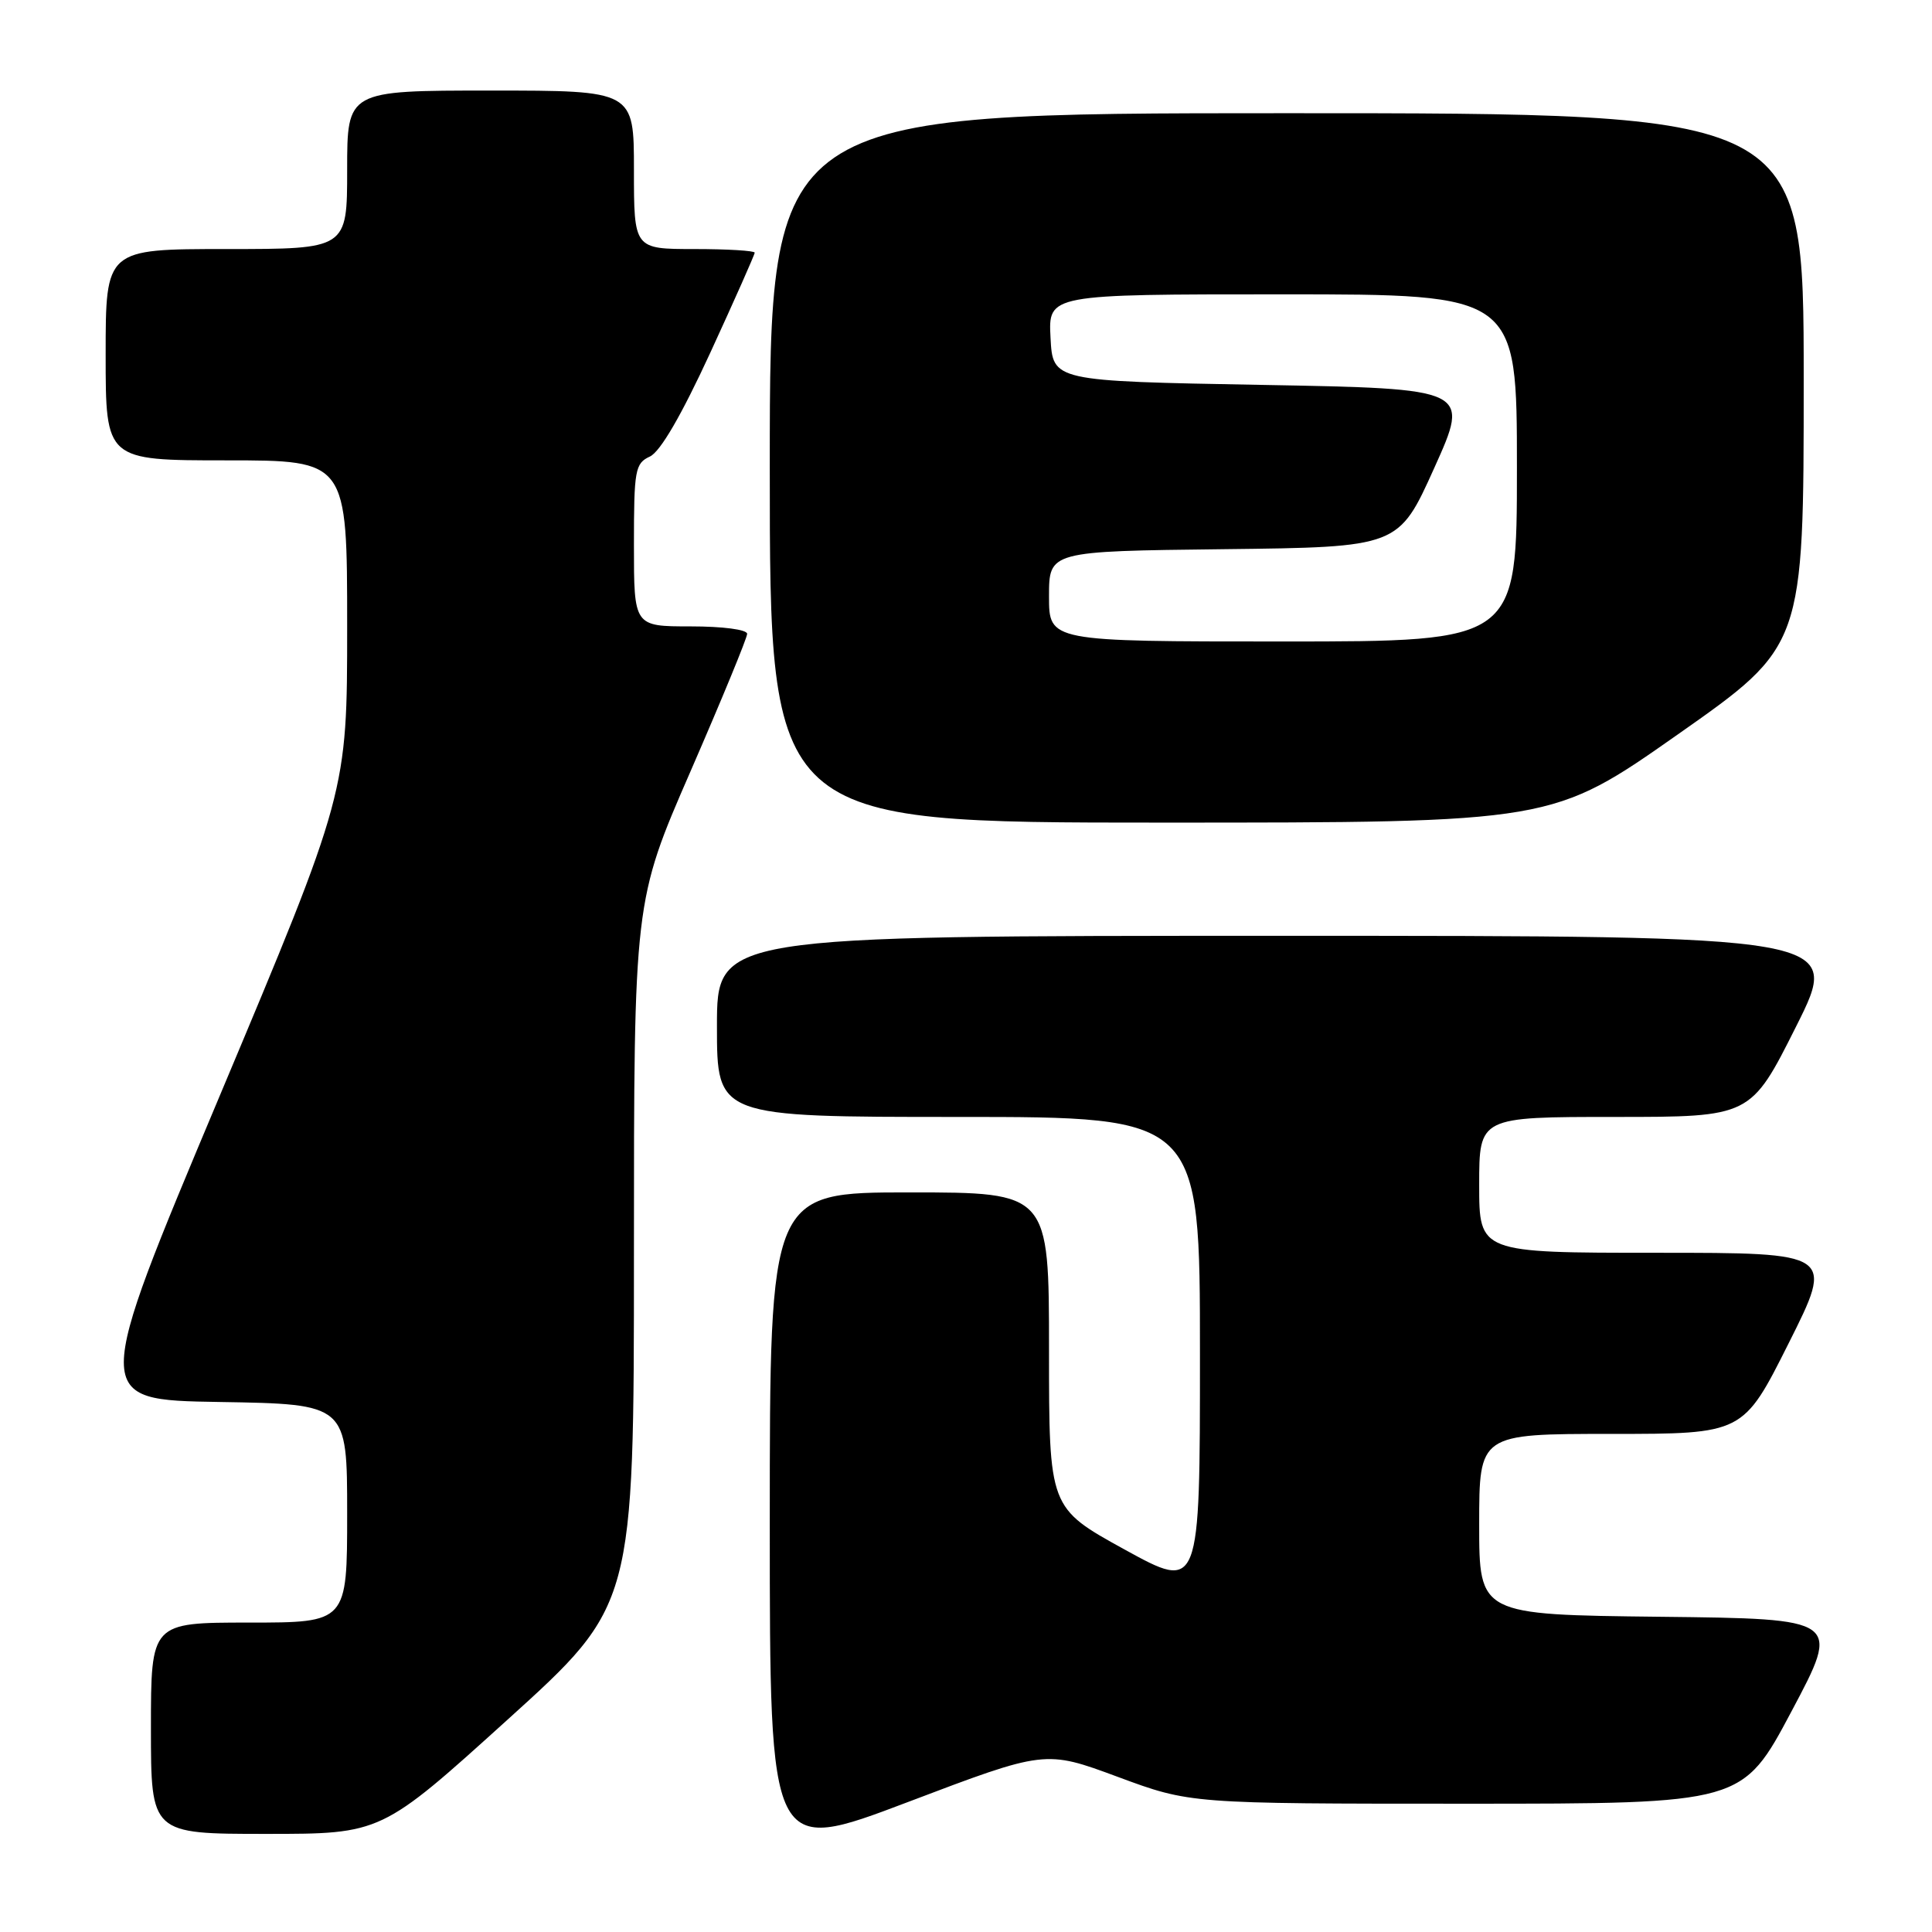 <?xml version="1.0" encoding="UTF-8" standalone="no"?>
<!DOCTYPE svg PUBLIC "-//W3C//DTD SVG 1.1//EN" "http://www.w3.org/Graphics/SVG/1.1/DTD/svg11.dtd" >
<svg xmlns="http://www.w3.org/2000/svg" xmlns:xlink="http://www.w3.org/1999/xlink" version="1.1" viewBox="0 0 256 256">
 <g >
 <path fill="currentColor"
d=" M 148.10 235.44 C 157.70 239.00 157.70 239.00 194.29 239.00 C 230.88 239.00 230.88 239.00 237.39 226.75 C 243.90 214.50 243.90 214.50 219.95 214.23 C 196.00 213.96 196.00 213.96 196.00 201.98 C 196.00 190.00 196.00 190.00 213.49 190.00 C 230.98 190.00 230.98 190.00 237.00 178.00 C 243.02 166.00 243.02 166.00 219.51 166.00 C 196.00 166.00 196.00 166.00 196.00 157.00 C 196.00 148.00 196.00 148.00 213.99 148.00 C 231.98 148.00 231.98 148.00 238.00 136.00 C 244.02 124.00 244.02 124.00 169.51 124.00 C 95.00 124.00 95.00 124.00 95.00 136.00 C 95.00 148.00 95.00 148.00 127.00 148.00 C 159.00 148.00 159.00 148.00 159.00 179.41 C 159.00 210.81 159.00 210.81 149.00 205.31 C 139.00 199.80 139.00 199.80 139.00 178.90 C 139.00 158.00 139.00 158.00 120.50 158.00 C 102.00 158.00 102.00 158.00 102.00 201.86 C 102.00 245.72 102.00 245.72 120.25 238.80 C 138.49 231.88 138.49 231.88 148.10 235.44 Z  M 67.27 227.85 C 84.00 212.71 84.00 212.71 84.00 166.06 C 84.00 119.42 84.00 119.42 91.50 102.20 C 95.62 92.73 99.00 84.53 99.00 83.99 C 99.00 83.42 95.78 83.00 91.50 83.00 C 84.00 83.00 84.00 83.00 84.00 72.24 C 84.00 62.25 84.15 61.40 86.12 60.49 C 87.50 59.84 90.29 55.04 94.12 46.73 C 97.35 39.71 100.00 33.74 100.00 33.48 C 100.00 33.22 96.40 33.00 92.00 33.00 C 84.00 33.00 84.00 33.00 84.00 22.50 C 84.00 12.00 84.00 12.00 65.00 12.00 C 46.00 12.00 46.00 12.00 46.00 22.50 C 46.00 33.00 46.00 33.00 30.00 33.00 C 14.00 33.00 14.00 33.00 14.00 47.00 C 14.00 61.00 14.00 61.00 30.00 61.00 C 46.00 61.00 46.00 61.00 46.00 83.01 C 46.00 105.01 46.00 105.01 29.09 145.26 C 12.18 185.50 12.18 185.50 29.09 185.77 C 46.00 186.05 46.00 186.05 46.00 200.52 C 46.00 215.00 46.00 215.00 33.00 215.00 C 20.00 215.00 20.00 215.00 20.00 229.00 C 20.00 243.00 20.00 243.00 35.27 243.00 C 50.53 243.00 50.53 243.00 67.27 227.85 Z  M 222.34 97.30 C 239.00 85.60 239.00 85.60 239.00 50.30 C 239.00 15.00 239.00 15.00 170.50 15.00 C 102.00 15.00 102.00 15.00 102.00 62.00 C 102.00 109.00 102.00 109.00 153.84 109.00 C 205.68 109.00 205.68 109.00 222.34 97.30 Z  M 139.00 79.02 C 139.00 73.04 139.00 73.04 162.16 72.77 C 185.32 72.50 185.32 72.50 190.05 62.00 C 194.78 51.50 194.78 51.50 167.14 51.00 C 139.50 50.50 139.50 50.50 139.20 44.75 C 138.90 39.00 138.90 39.00 169.95 39.00 C 201.00 39.00 201.00 39.00 201.00 62.00 C 201.00 85.00 201.00 85.00 170.00 85.00 C 139.00 85.00 139.00 85.00 139.00 79.02 Z "/>
</g>
</svg>